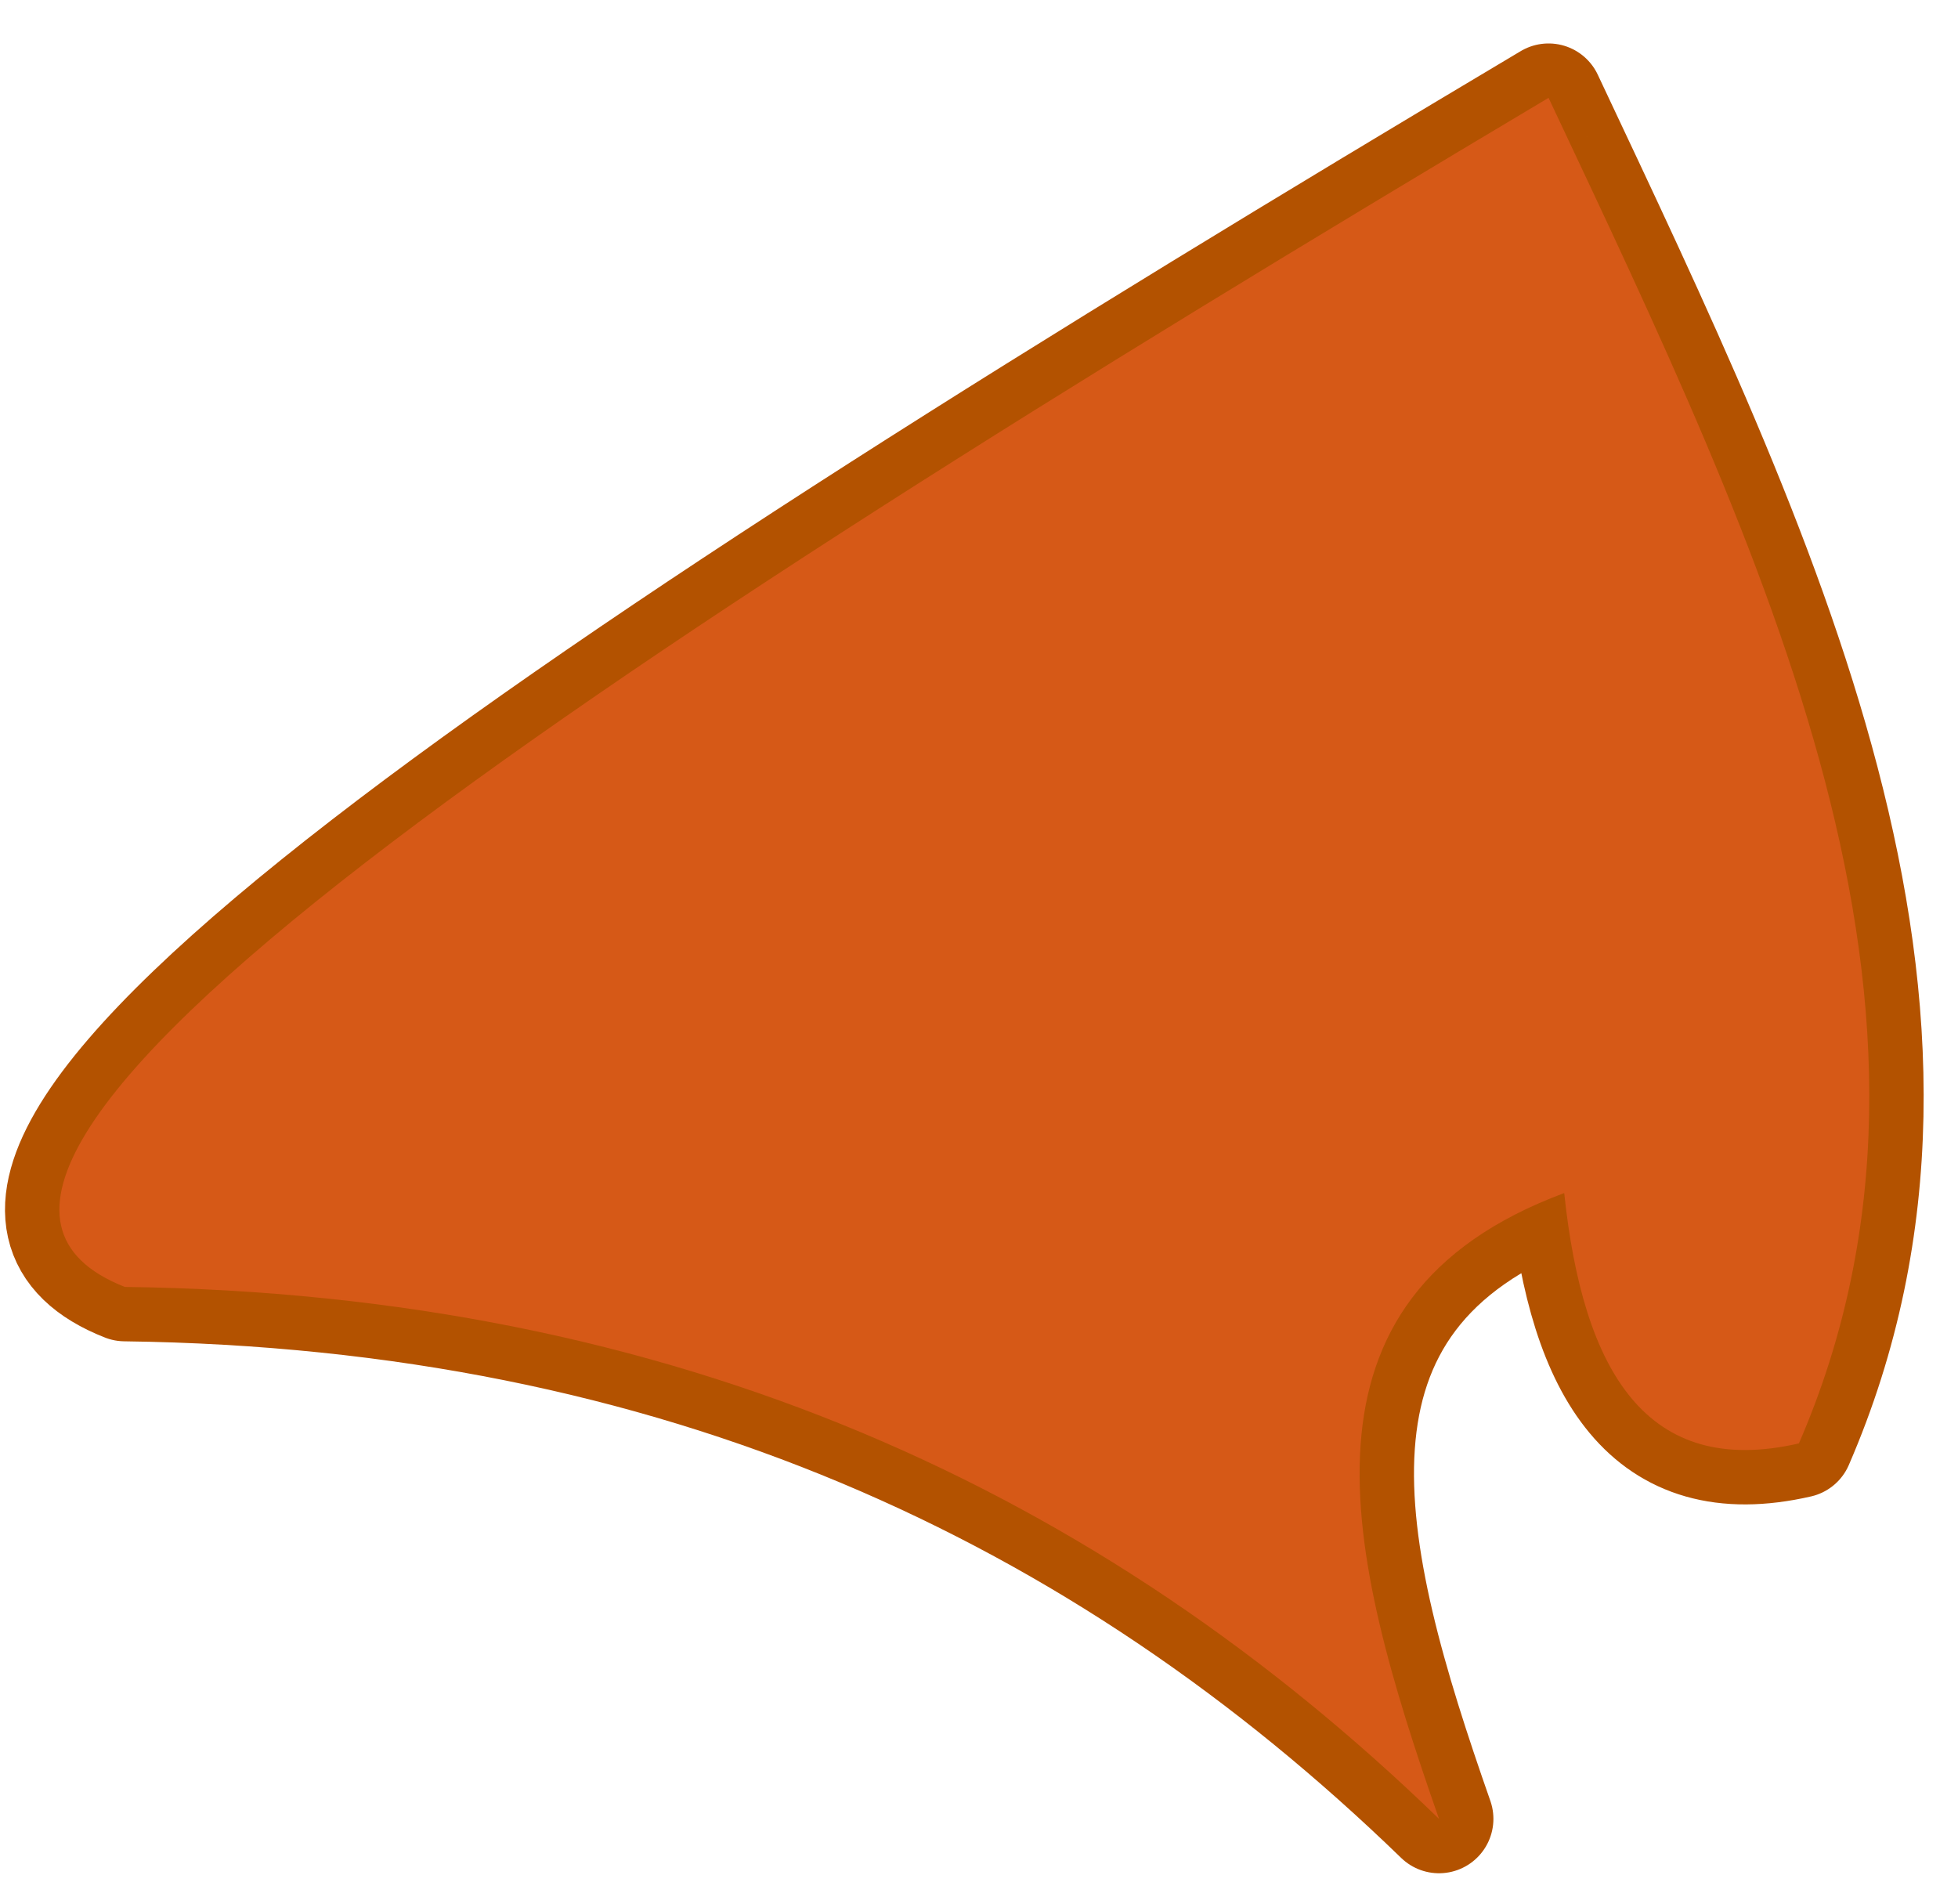 <?xml version="1.0" encoding="UTF-8" standalone="no"?><!DOCTYPE svg PUBLIC "-//W3C//DTD SVG 1.1//EN" "http://www.w3.org/Graphics/SVG/1.1/DTD/svg11.dtd"><svg width="100%" height="100%" viewBox="0 0 36 35" version="1.1" xmlns="http://www.w3.org/2000/svg" xmlns:xlink="http://www.w3.org/1999/xlink" xml:space="preserve" xmlns:serif="http://www.serif.com/" style="fill-rule:evenodd;clip-rule:evenodd;stroke-linecap:round;stroke-linejoin:round;stroke-miterlimit:1.5;"><path d="M28.472,1.799c-17.662,10.519 -31.652,19.711 -26.177,21.862c10.141,0.131 17.95,3.758 24.163,9.78c-1.715,-4.899 -2.9,-9.571 2.302,-11.506c0.345,3.283 1.515,5.247 4.315,4.603c3.44,-7.939 -0.633,-16.308 -4.603,-24.739Z" style="fill:none;stroke:#b35200;stroke-width:2px;"/><path d="M28.472,1.799c-17.662,10.519 -31.652,19.711 -26.177,21.862c10.141,0.131 17.95,3.758 24.163,9.78c-1.715,-4.899 -2.9,-9.571 2.302,-11.506c0.345,3.283 1.515,5.247 4.315,4.603c3.44,-7.939 -0.633,-16.308 -4.603,-24.739Z" style="fill:#d65917;"/></svg>